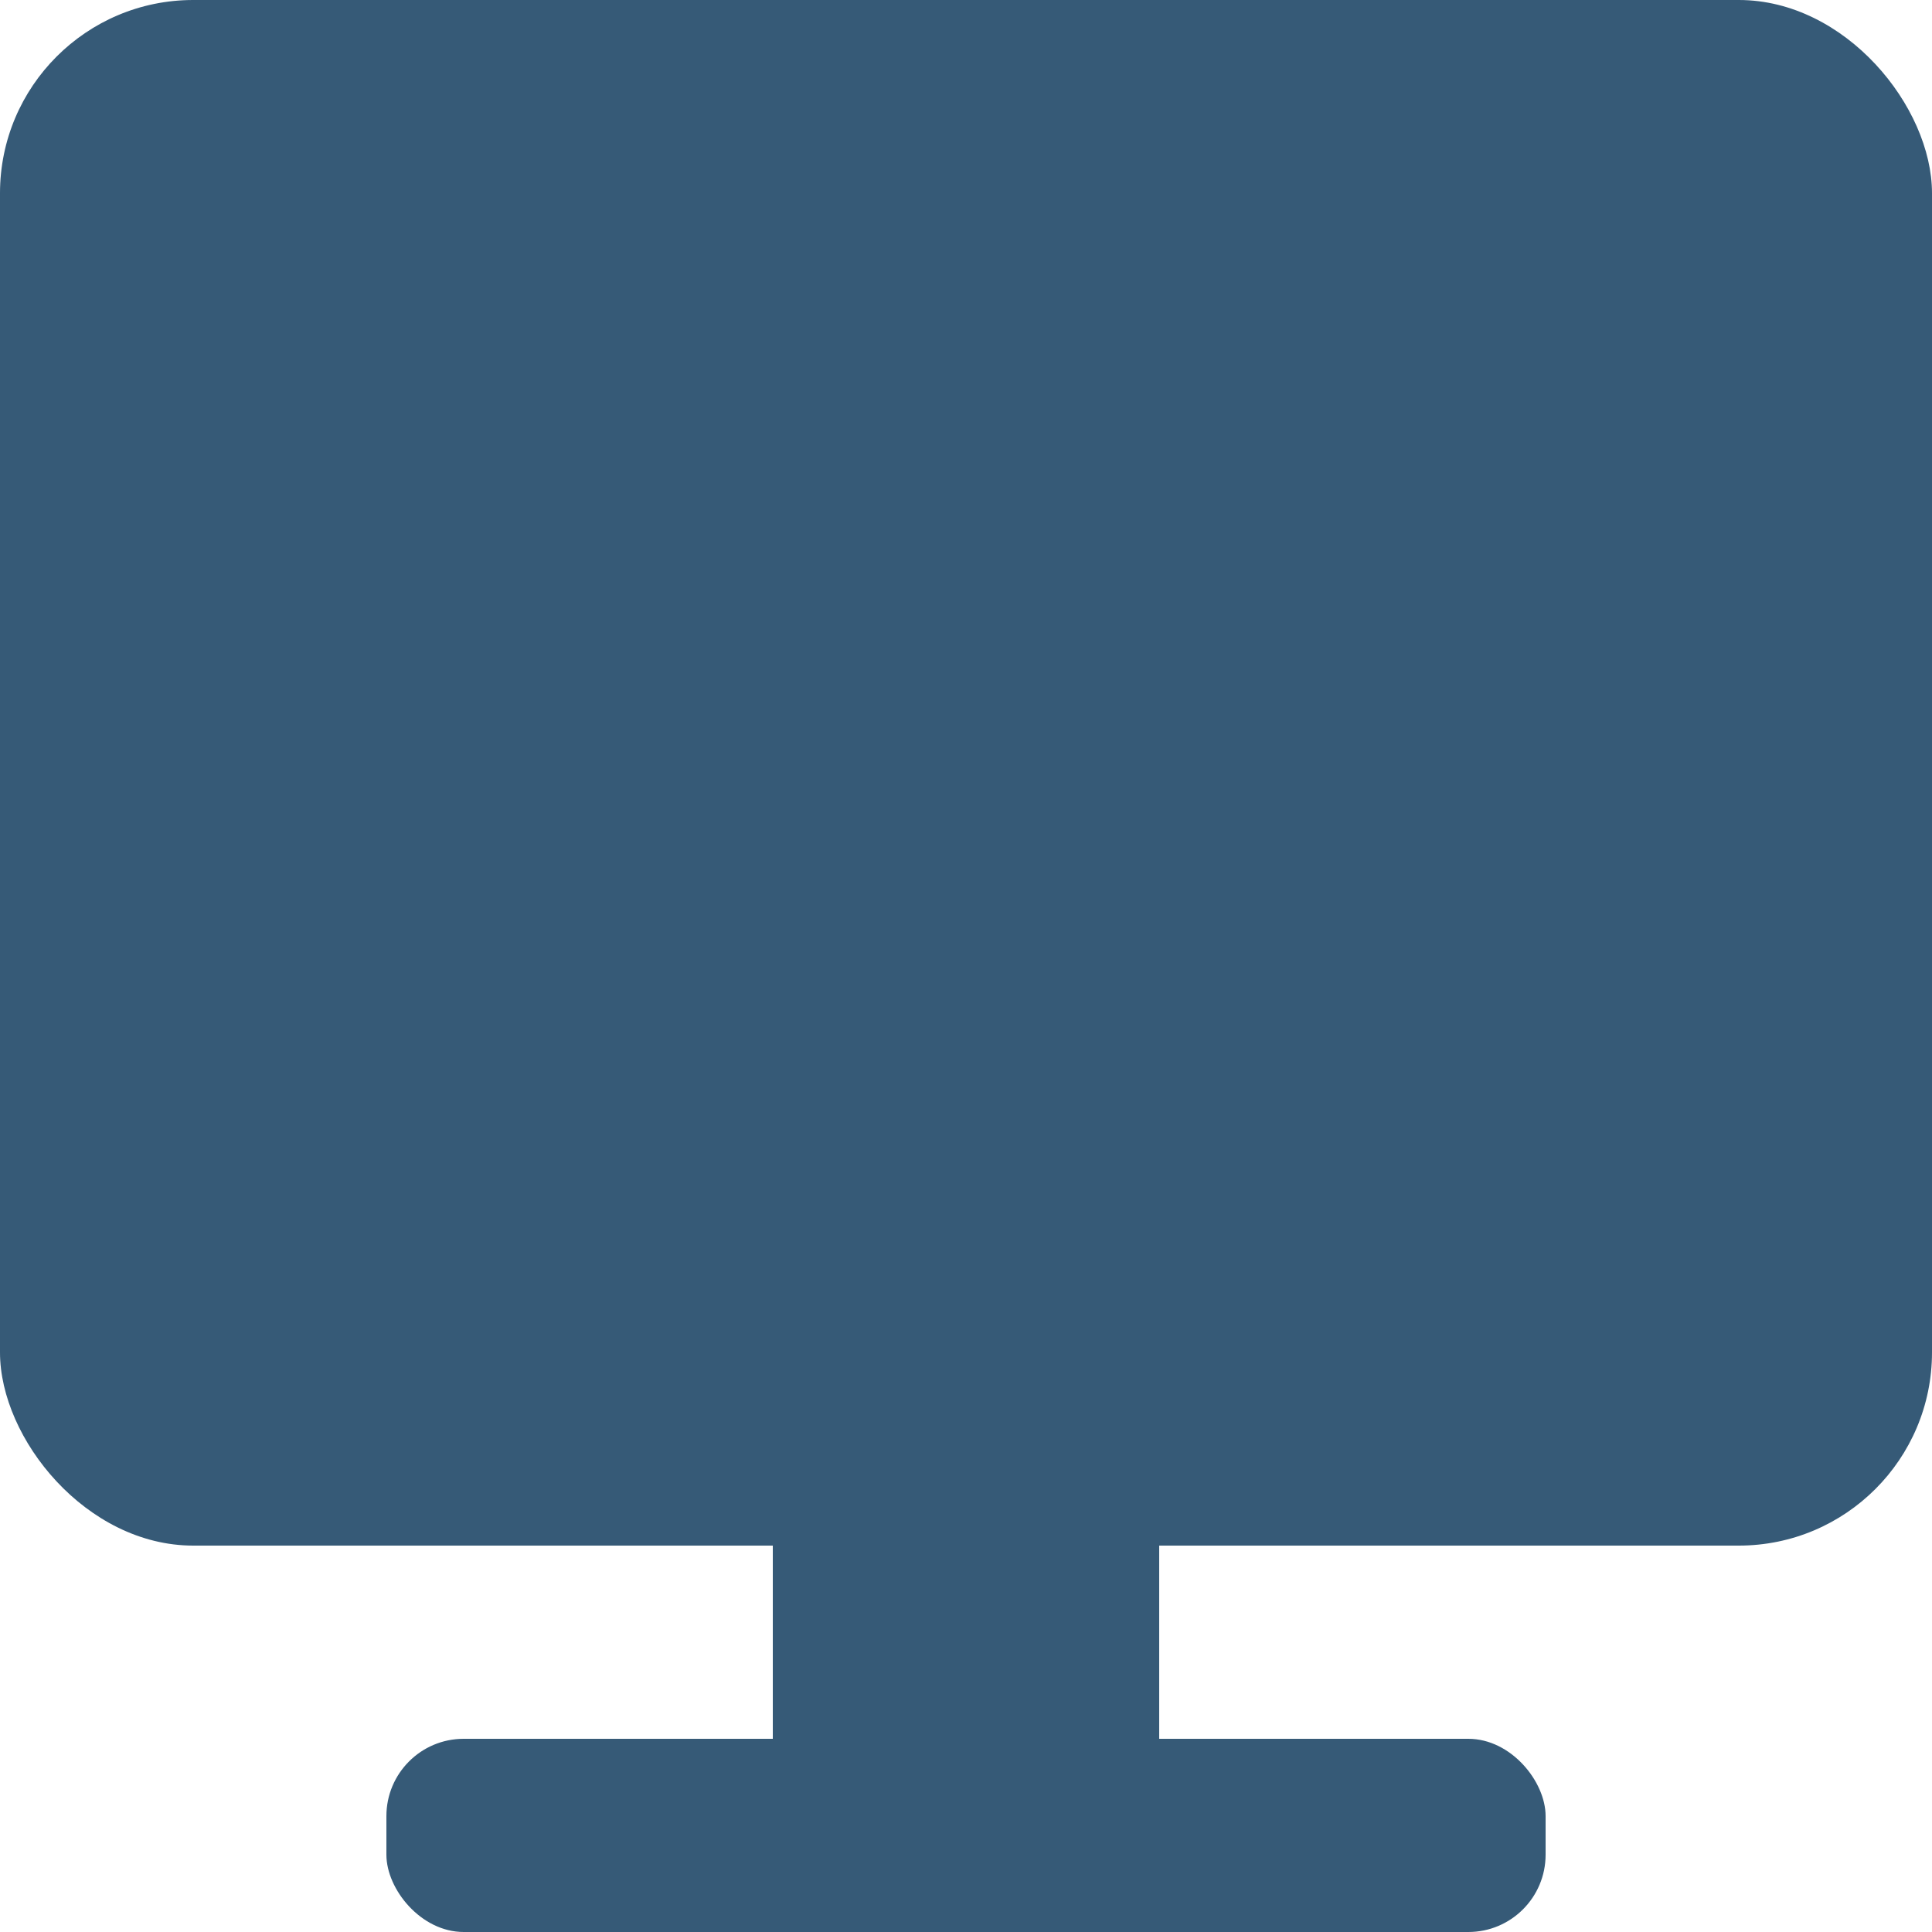 <svg xmlns="http://www.w3.org/2000/svg" width="50" height="50" viewBox="0 0 50 50">
  <g fill="#365A77">
    <rect width="50" height="40" rx="5"/>
    <rect width="30" height="5" x="10" y="45" rx="2"/>
    <rect width="10" height="5" x="20" y="40"/>
  </g>
</svg>
